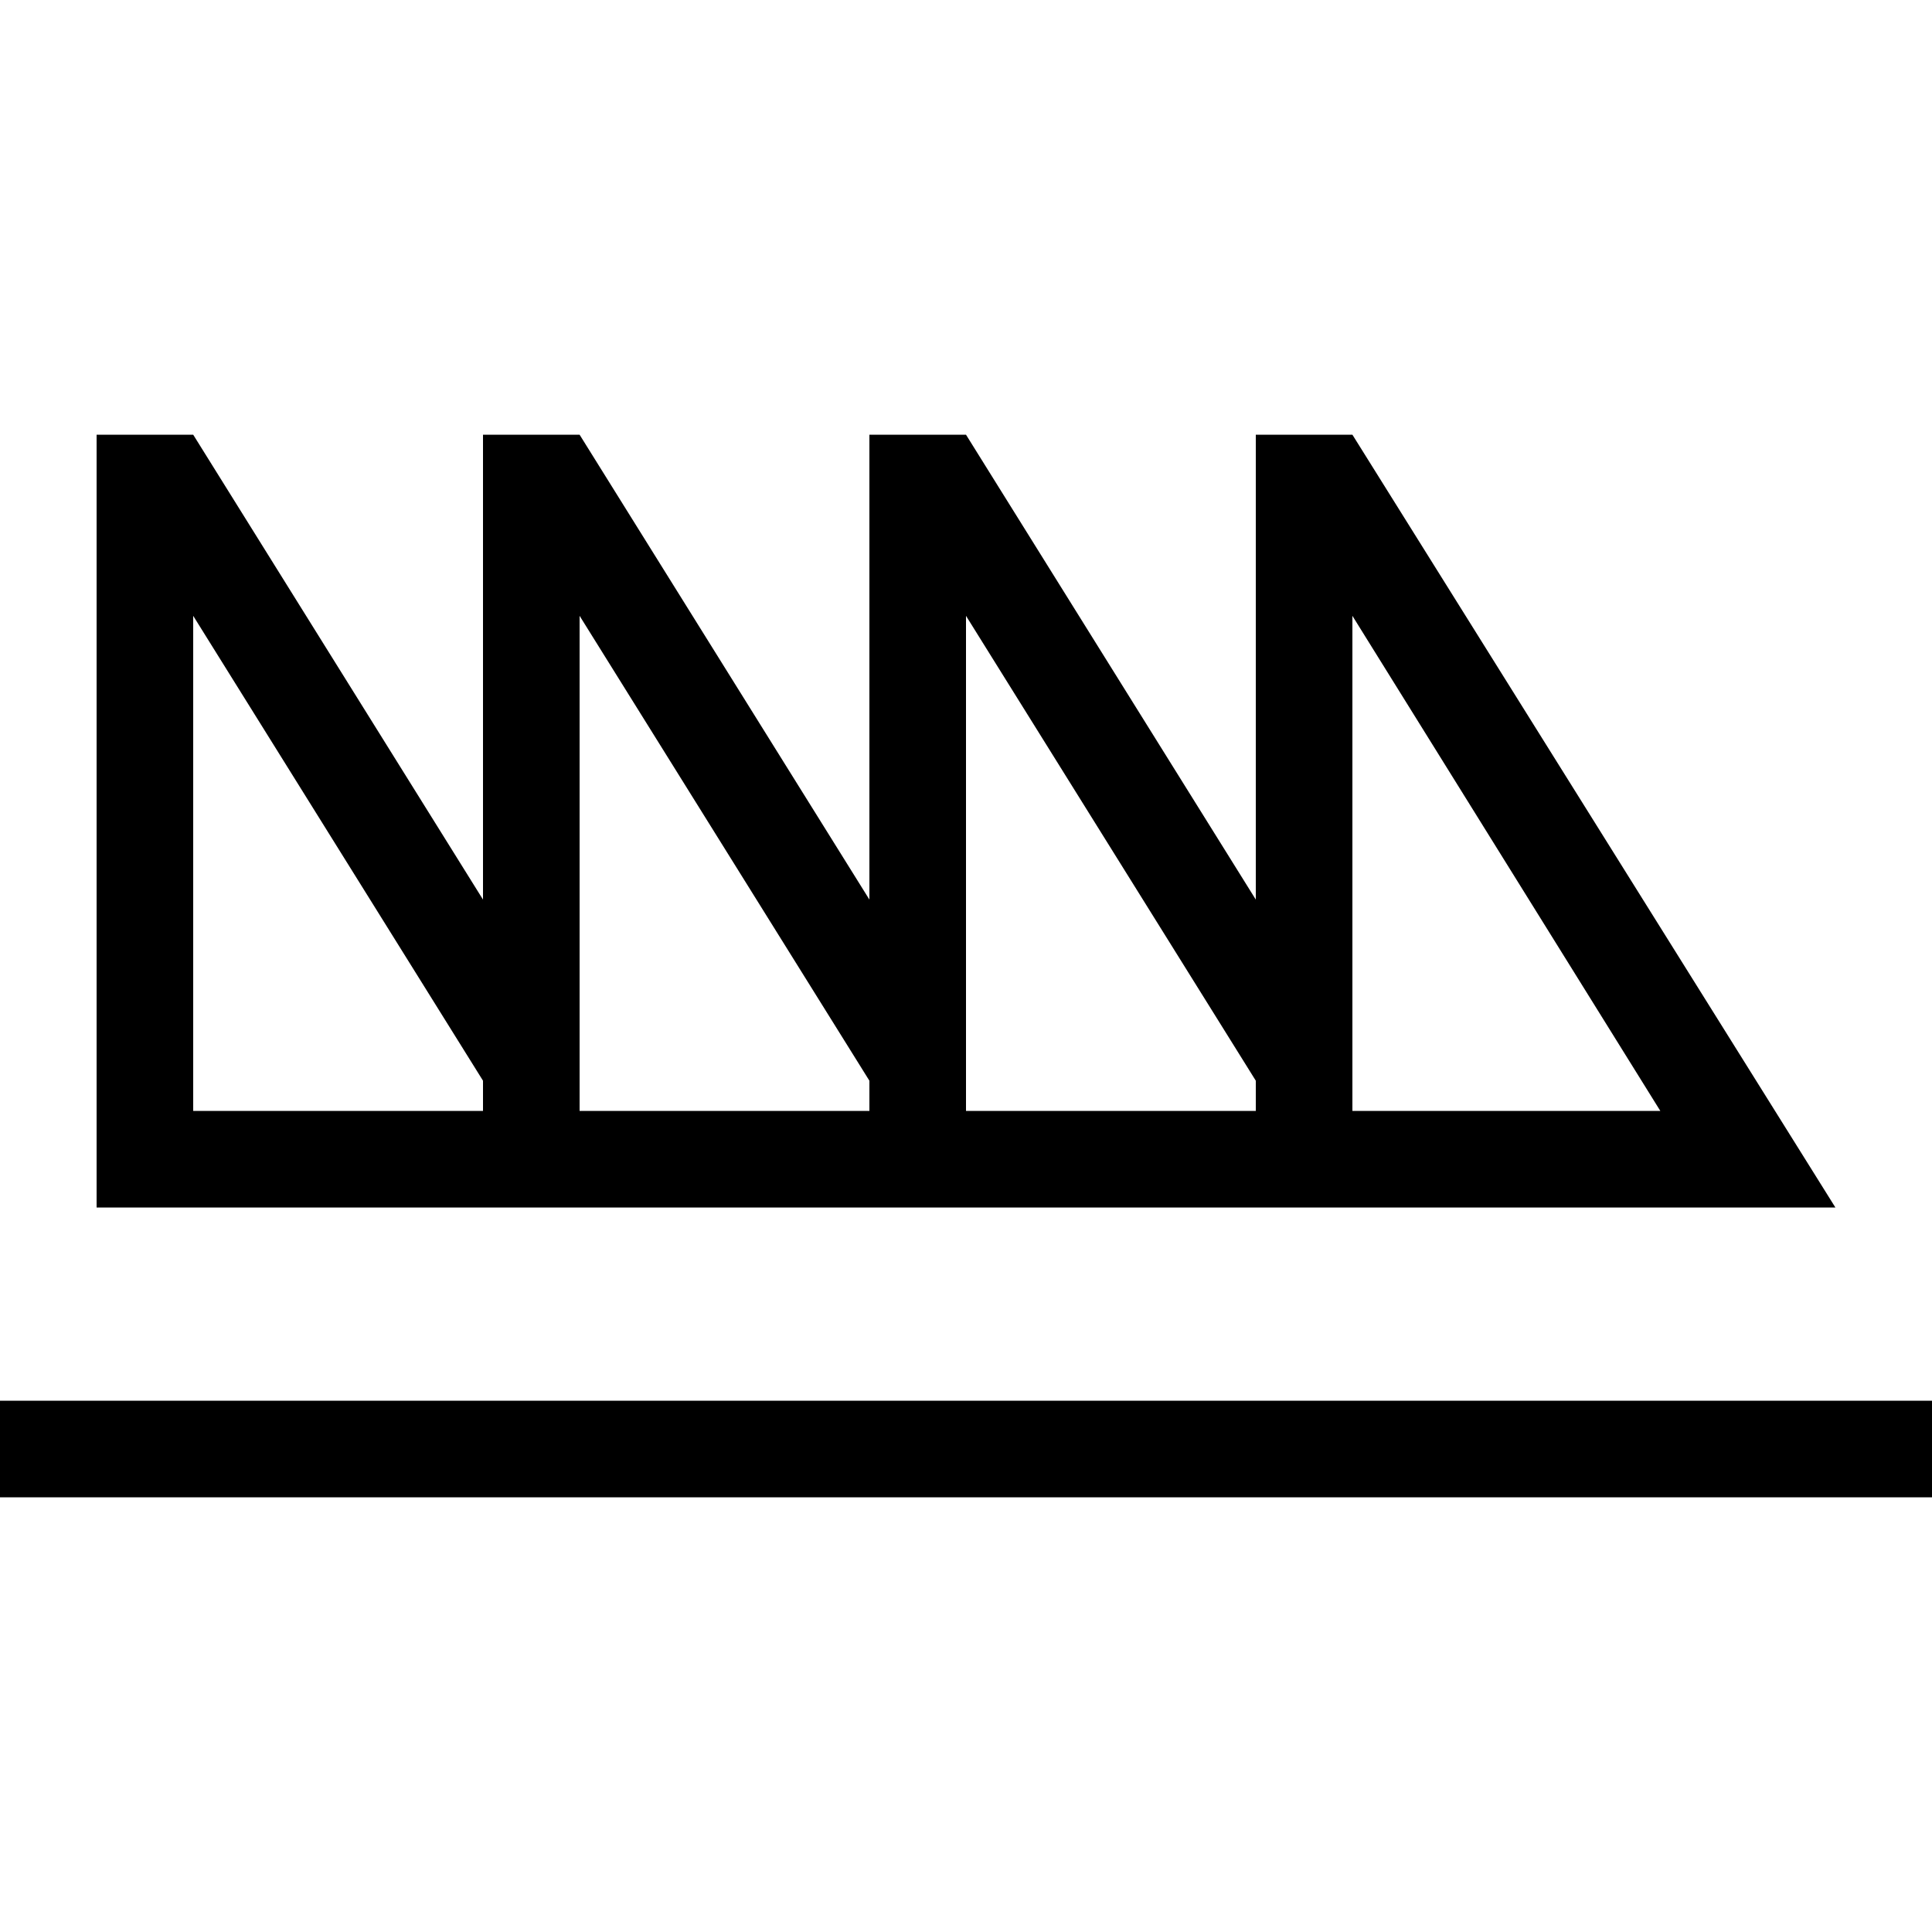 <svg xmlns="http://www.w3.org/2000/svg" viewBox="0 0 512 512">
  <path d="M 51.2 163.2 L 128 286.4 L 51.2 163.2 L 128 286.4 L 128 294.4 L 128 294.4 L 51.2 294.4 L 51.2 294.4 L 51.2 163.2 L 51.2 163.2 Z M 128 238.4 L 51.2 115.2 L 128 238.4 L 51.2 115.2 L 25.6 115.2 L 25.6 115.2 L 25.6 140.8 L 25.6 140.8 L 25.6 294.4 L 25.6 294.4 L 25.6 320 L 25.6 320 L 51.2 320 L 486.4 320 L 470.4 294.4 L 470.4 294.4 L 358.4 115.2 L 358.4 115.2 L 332.8 115.2 L 332.8 115.2 L 332.8 140.8 L 332.8 140.8 L 332.8 238.4 L 332.8 238.4 L 256 115.2 L 256 115.2 L 230.4 115.2 L 230.4 115.2 L 230.4 140.8 L 230.4 140.8 L 230.4 238.4 L 230.4 238.4 L 153.6 115.2 L 153.6 115.2 L 128 115.2 L 128 115.2 L 128 140.8 L 128 140.8 L 128 238.4 L 128 238.4 Z M 332.8 286.4 L 332.8 294.4 L 332.8 286.4 L 332.8 294.4 L 256 294.4 L 256 294.4 L 256 279.2 L 256 279.2 L 256 163.2 L 256 163.2 L 332.8 286.4 L 332.8 286.4 Z M 358.4 294.4 L 358.4 279.2 L 358.4 294.4 L 358.4 279.2 L 358.4 163.2 L 358.4 163.2 L 440 294.4 L 440 294.4 L 358.4 294.4 L 358.4 294.4 Z M 230.4 286.4 L 230.4 294.4 L 230.4 286.4 L 230.4 294.4 L 153.6 294.4 L 153.6 294.4 L 153.6 279.2 L 153.6 279.2 L 153.6 163.2 L 153.6 163.2 L 230.4 286.4 L 230.4 286.4 Z M 0 371.2 L 0 396.8 L 0 371.2 L 0 396.8 L 12.8 396.8 L 512 396.8 L 512 371.2 L 512 371.2 L 499.2 371.2 L 0 371.2 Z" />
</svg>